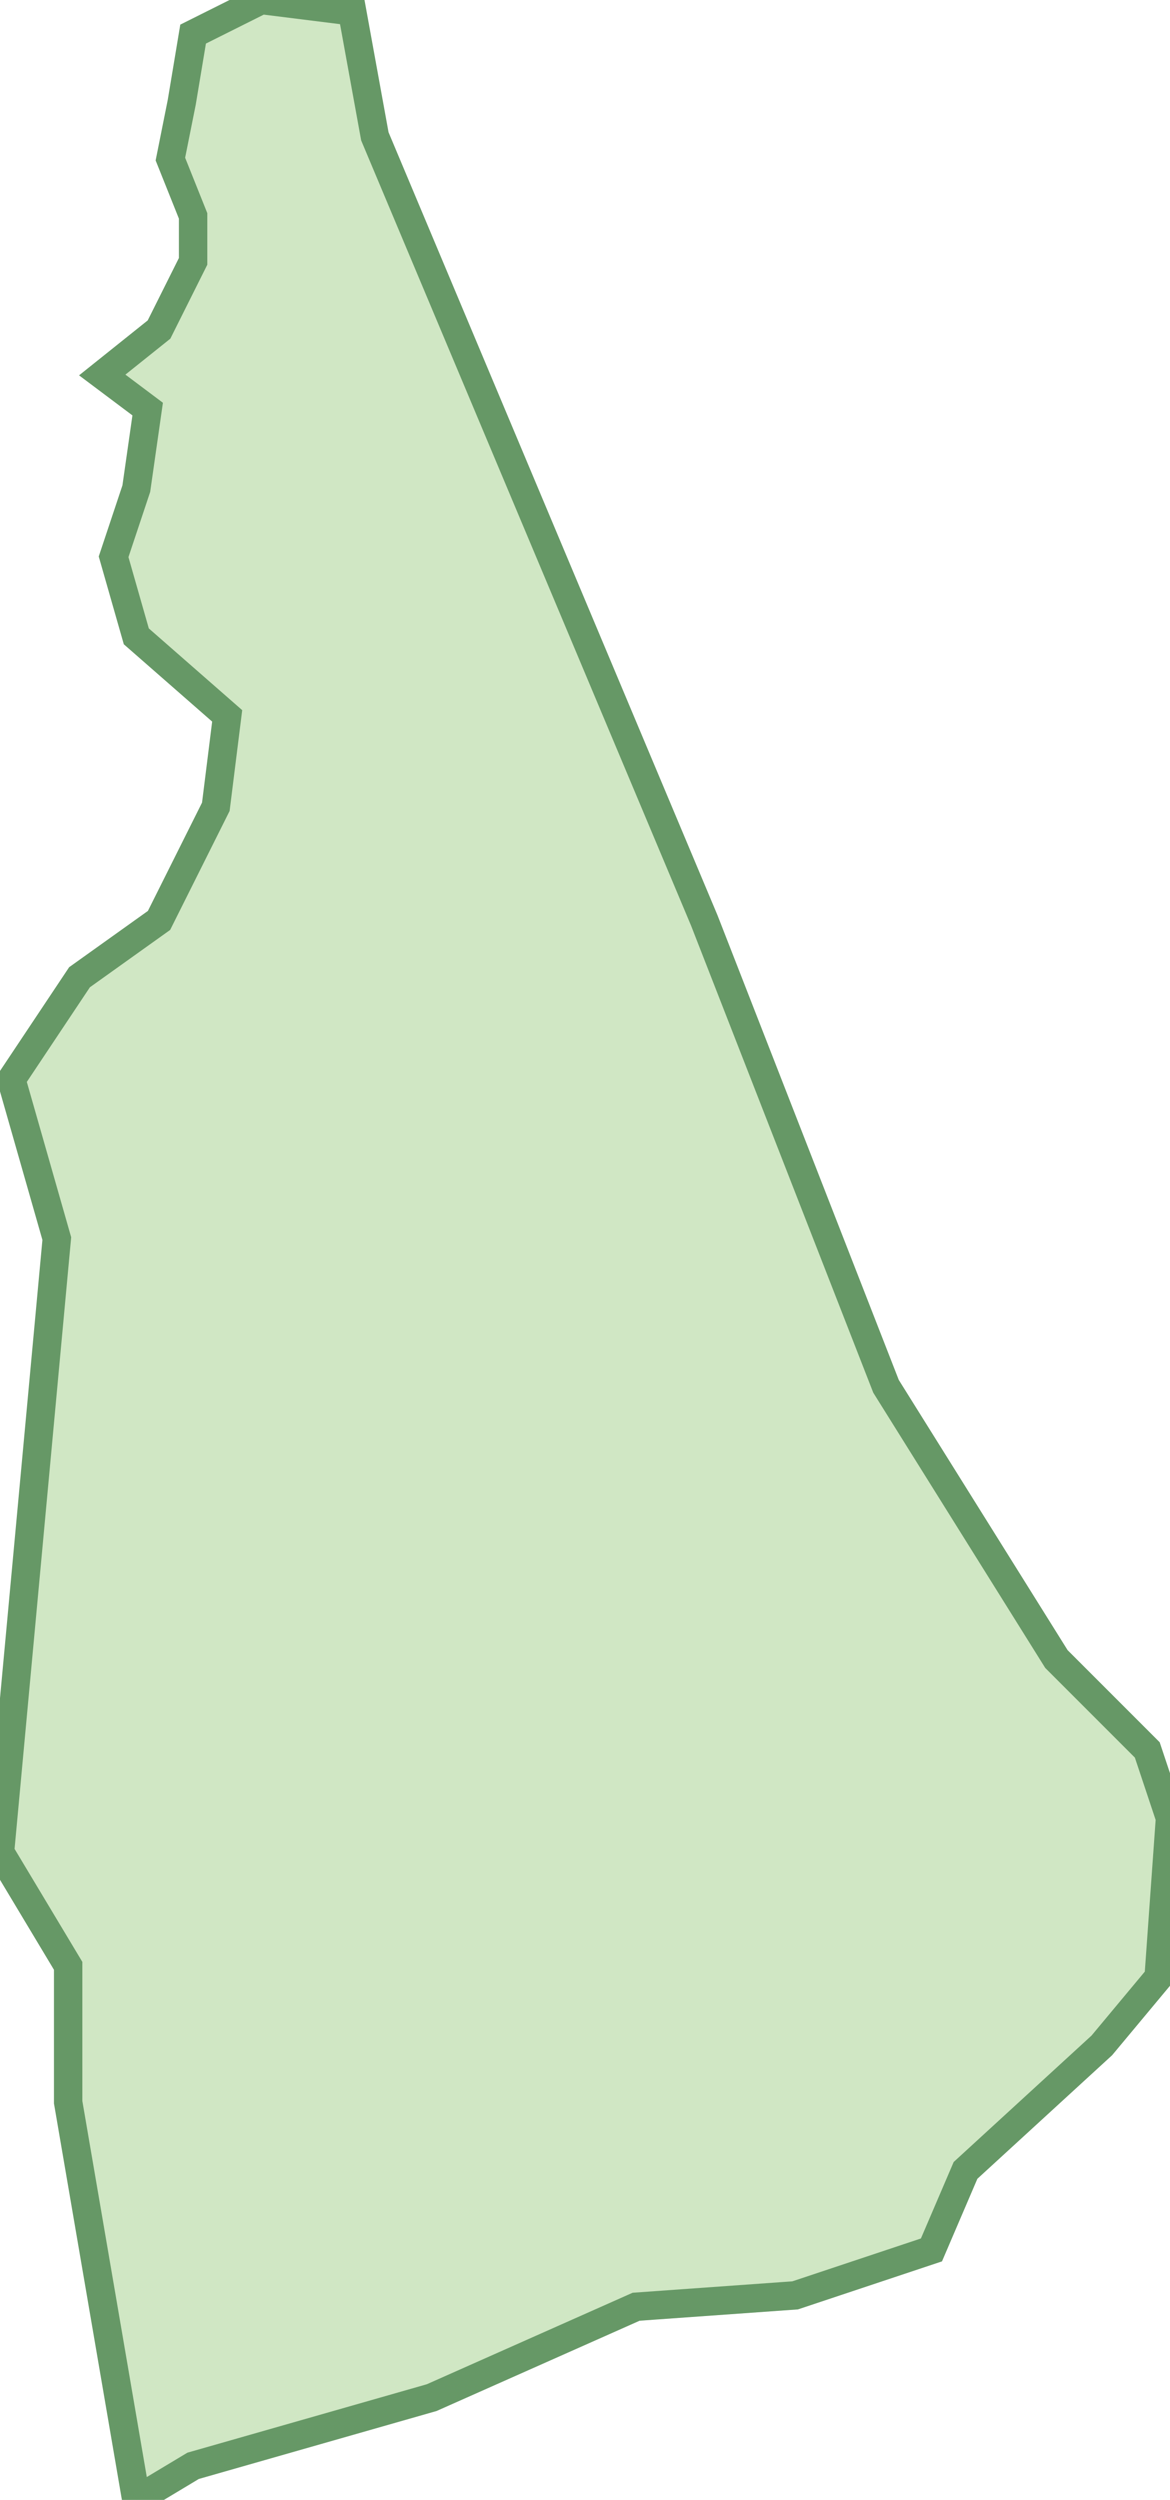 <svg xmlns="http://www.w3.org/2000/svg" version="1.0" viewBox="0 0 10.3 22"><switch><g><path fill="#D0E7C4" stroke="#669866" stroke-width=".25" d="M.9 3.3l.5-.4.3-.6v-.4l-.2-.5.1-.5.1-.6.6-.3.8.1.2 1.1 2.9 6.9 1.6 4.1 1.5 2.4.8.8.2.6-.1 1.4-.5.6-1.2 1.1-.3.7-1.2.4-1.4.1-1.8.8-2.1.6-.5.3-.6-3.5v-1.2l-.6-1 .5-5.4-.4-1.4.6-.9.7-.5.5-1 .1-.8-.8-.7-.2-.7.2-.6.1-.7z"/></g></switch></svg>

